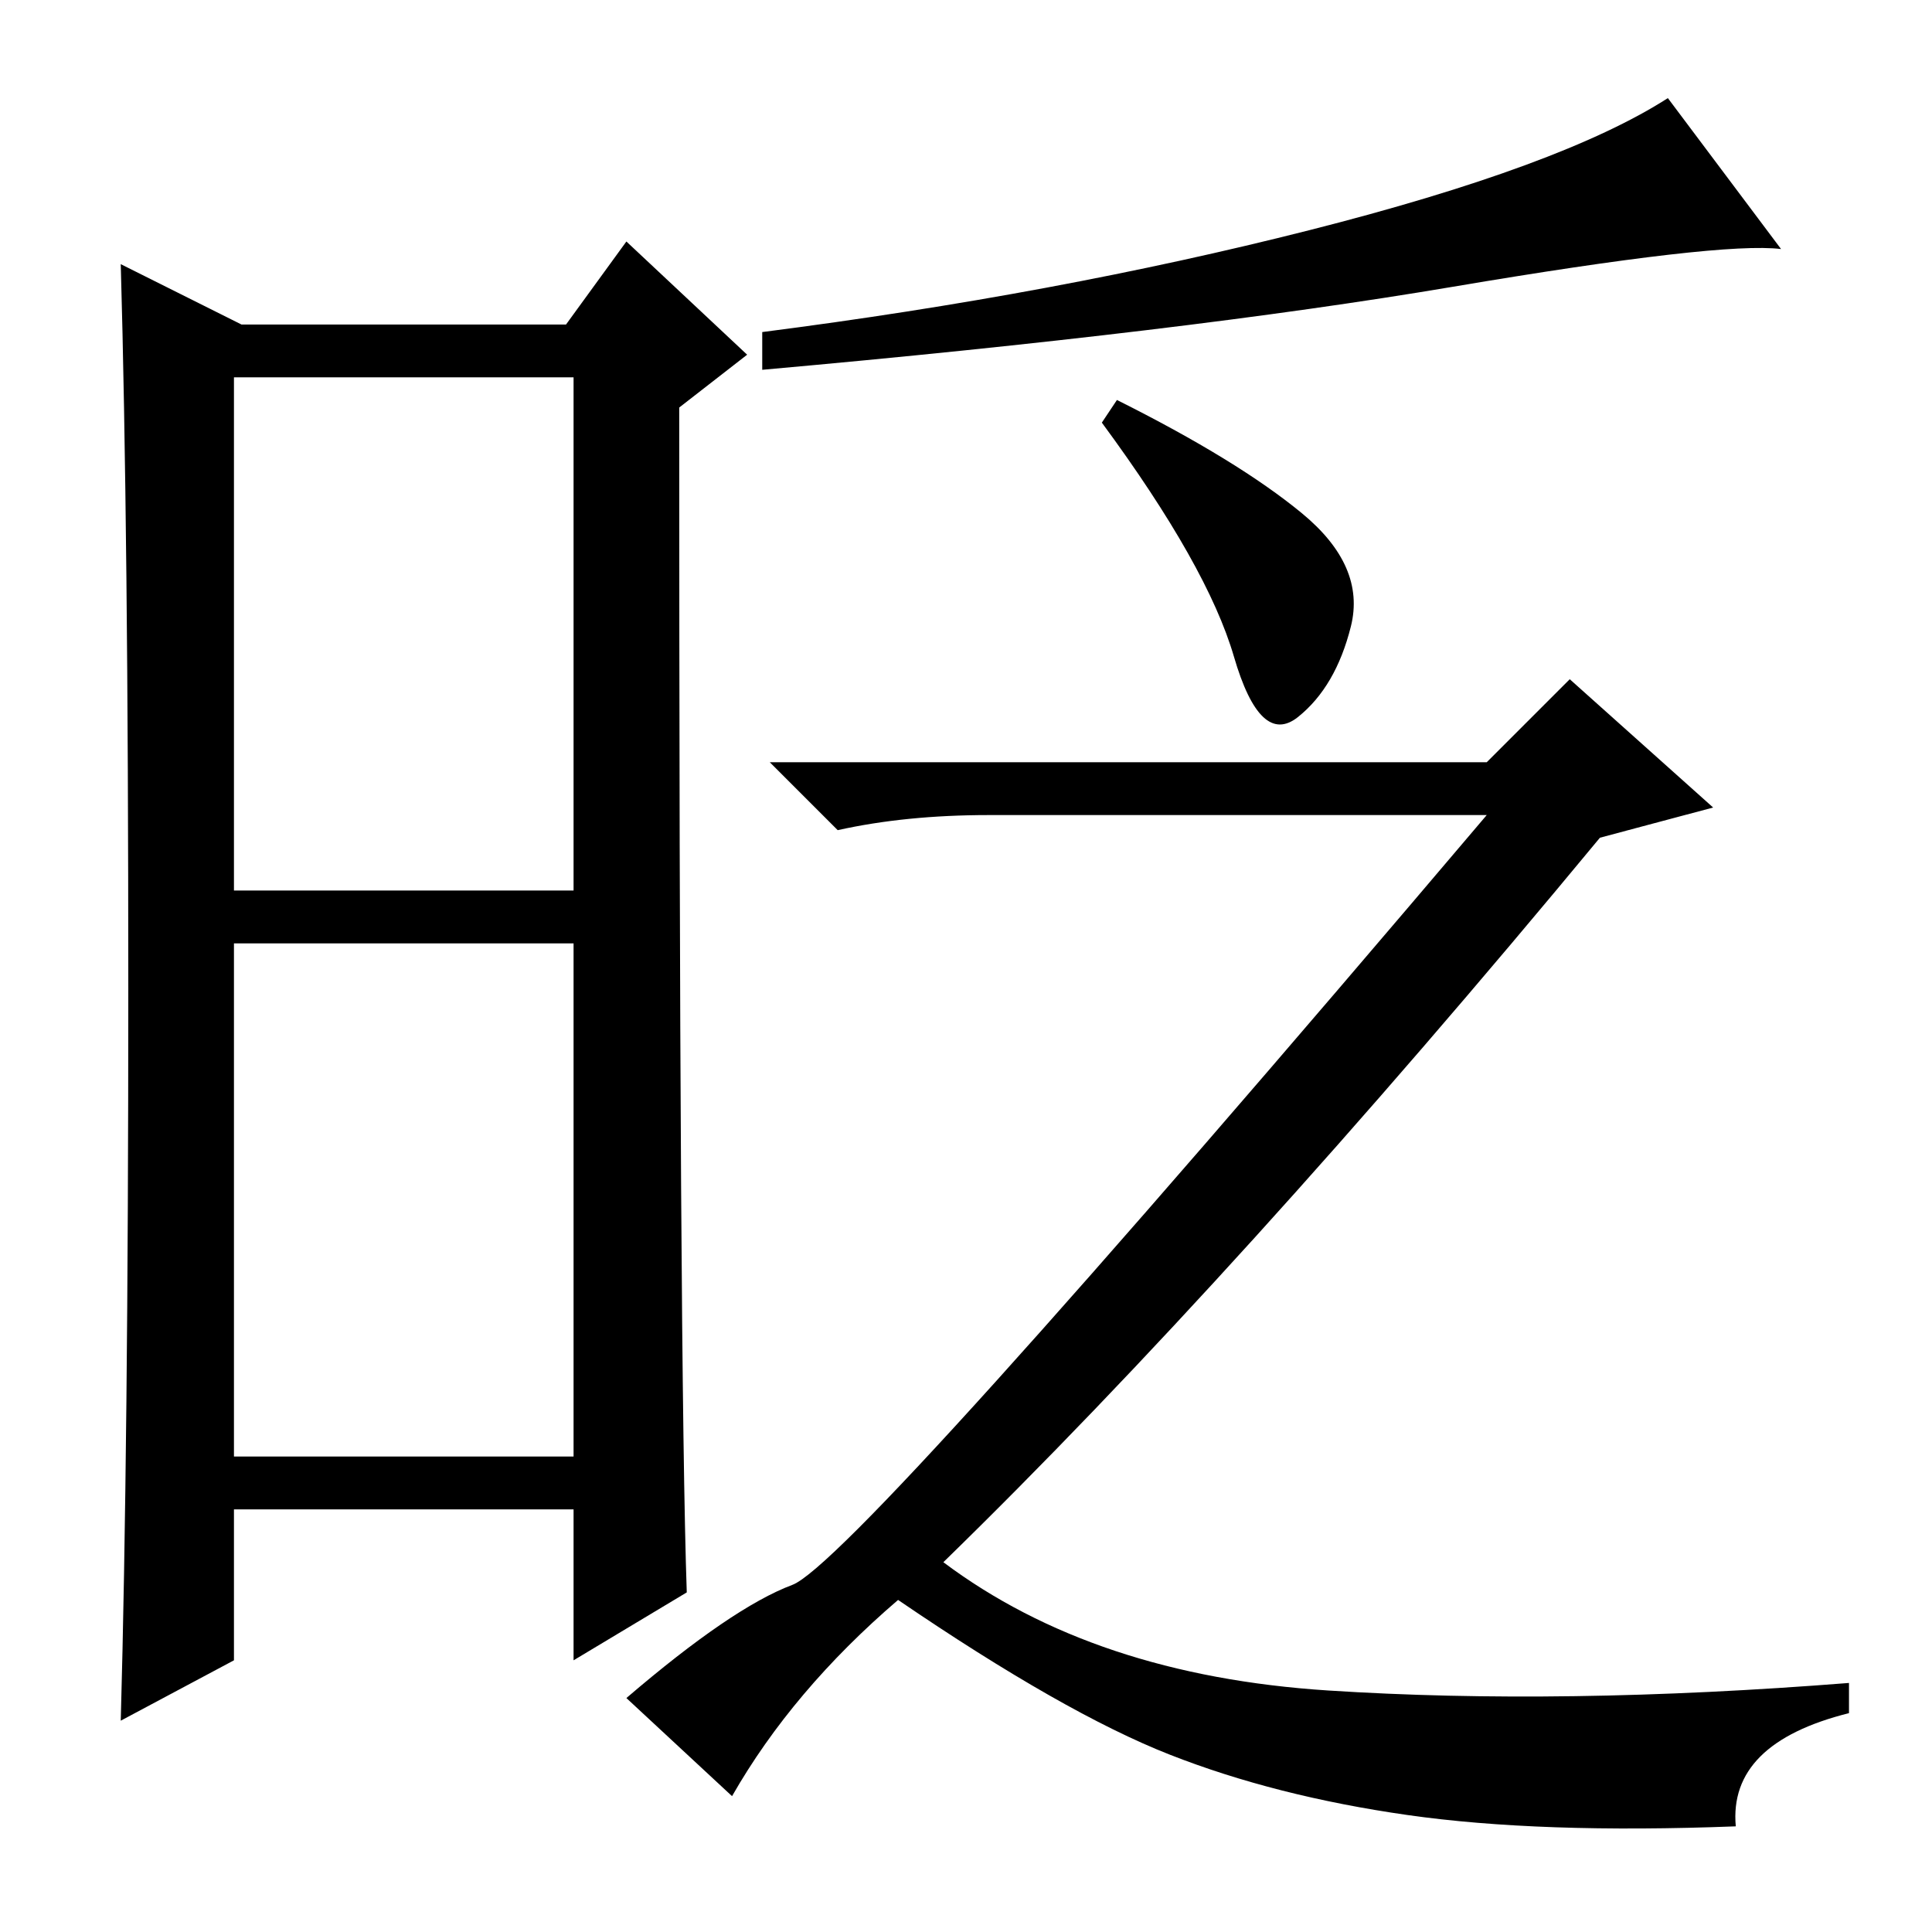 <?xml version="1.0" standalone="no"?>
<!DOCTYPE svg PUBLIC "-//W3C//DTD SVG 1.1//EN" "http://www.w3.org/Graphics/SVG/1.1/DTD/svg11.dtd" >
<svg xmlns="http://www.w3.org/2000/svg" xmlns:xlink="http://www.w3.org/1999/xlink" version="1.1" viewBox="0 -36 256 256">
  <g transform="matrix(1 0 0 -1 0 220)">
   <path fill="currentColor"
d="M31 138h45v68h-45v-68zM31 63h45v68h-45v-68zM17 125q0 61 -1 96l16 -8h43l8 11l16 -15l-9 -7q0 -128 1 -157l-15 -9v20h-45v-20l-15 -8q1 36 1 97zM173.5 225.5q33.5 8.5 47.5 17.5l15 -20q-8 1 -43.5 -5t-91.5 -11v5q39 5 72.5 13.5zM172.5 188q8.5 -7 6.5 -15t-7 -12
t-8.5 8t-17.5 31l2 3q16 -8 24.5 -15zM125 49q20 -15 51 -17t69 1v-4q-16 -4 -15 -15q-26 -1 -43.5 1.5t-31.5 8t-36 20.5q-14 -12 -22 -26l-14 13q14 12 22 15t92 102h-66q-11 0 -20 -2l-9 9h95l11 11l19 -17l-15 -4q-48 -58 -87 -96z" />
  </g>

</svg>
